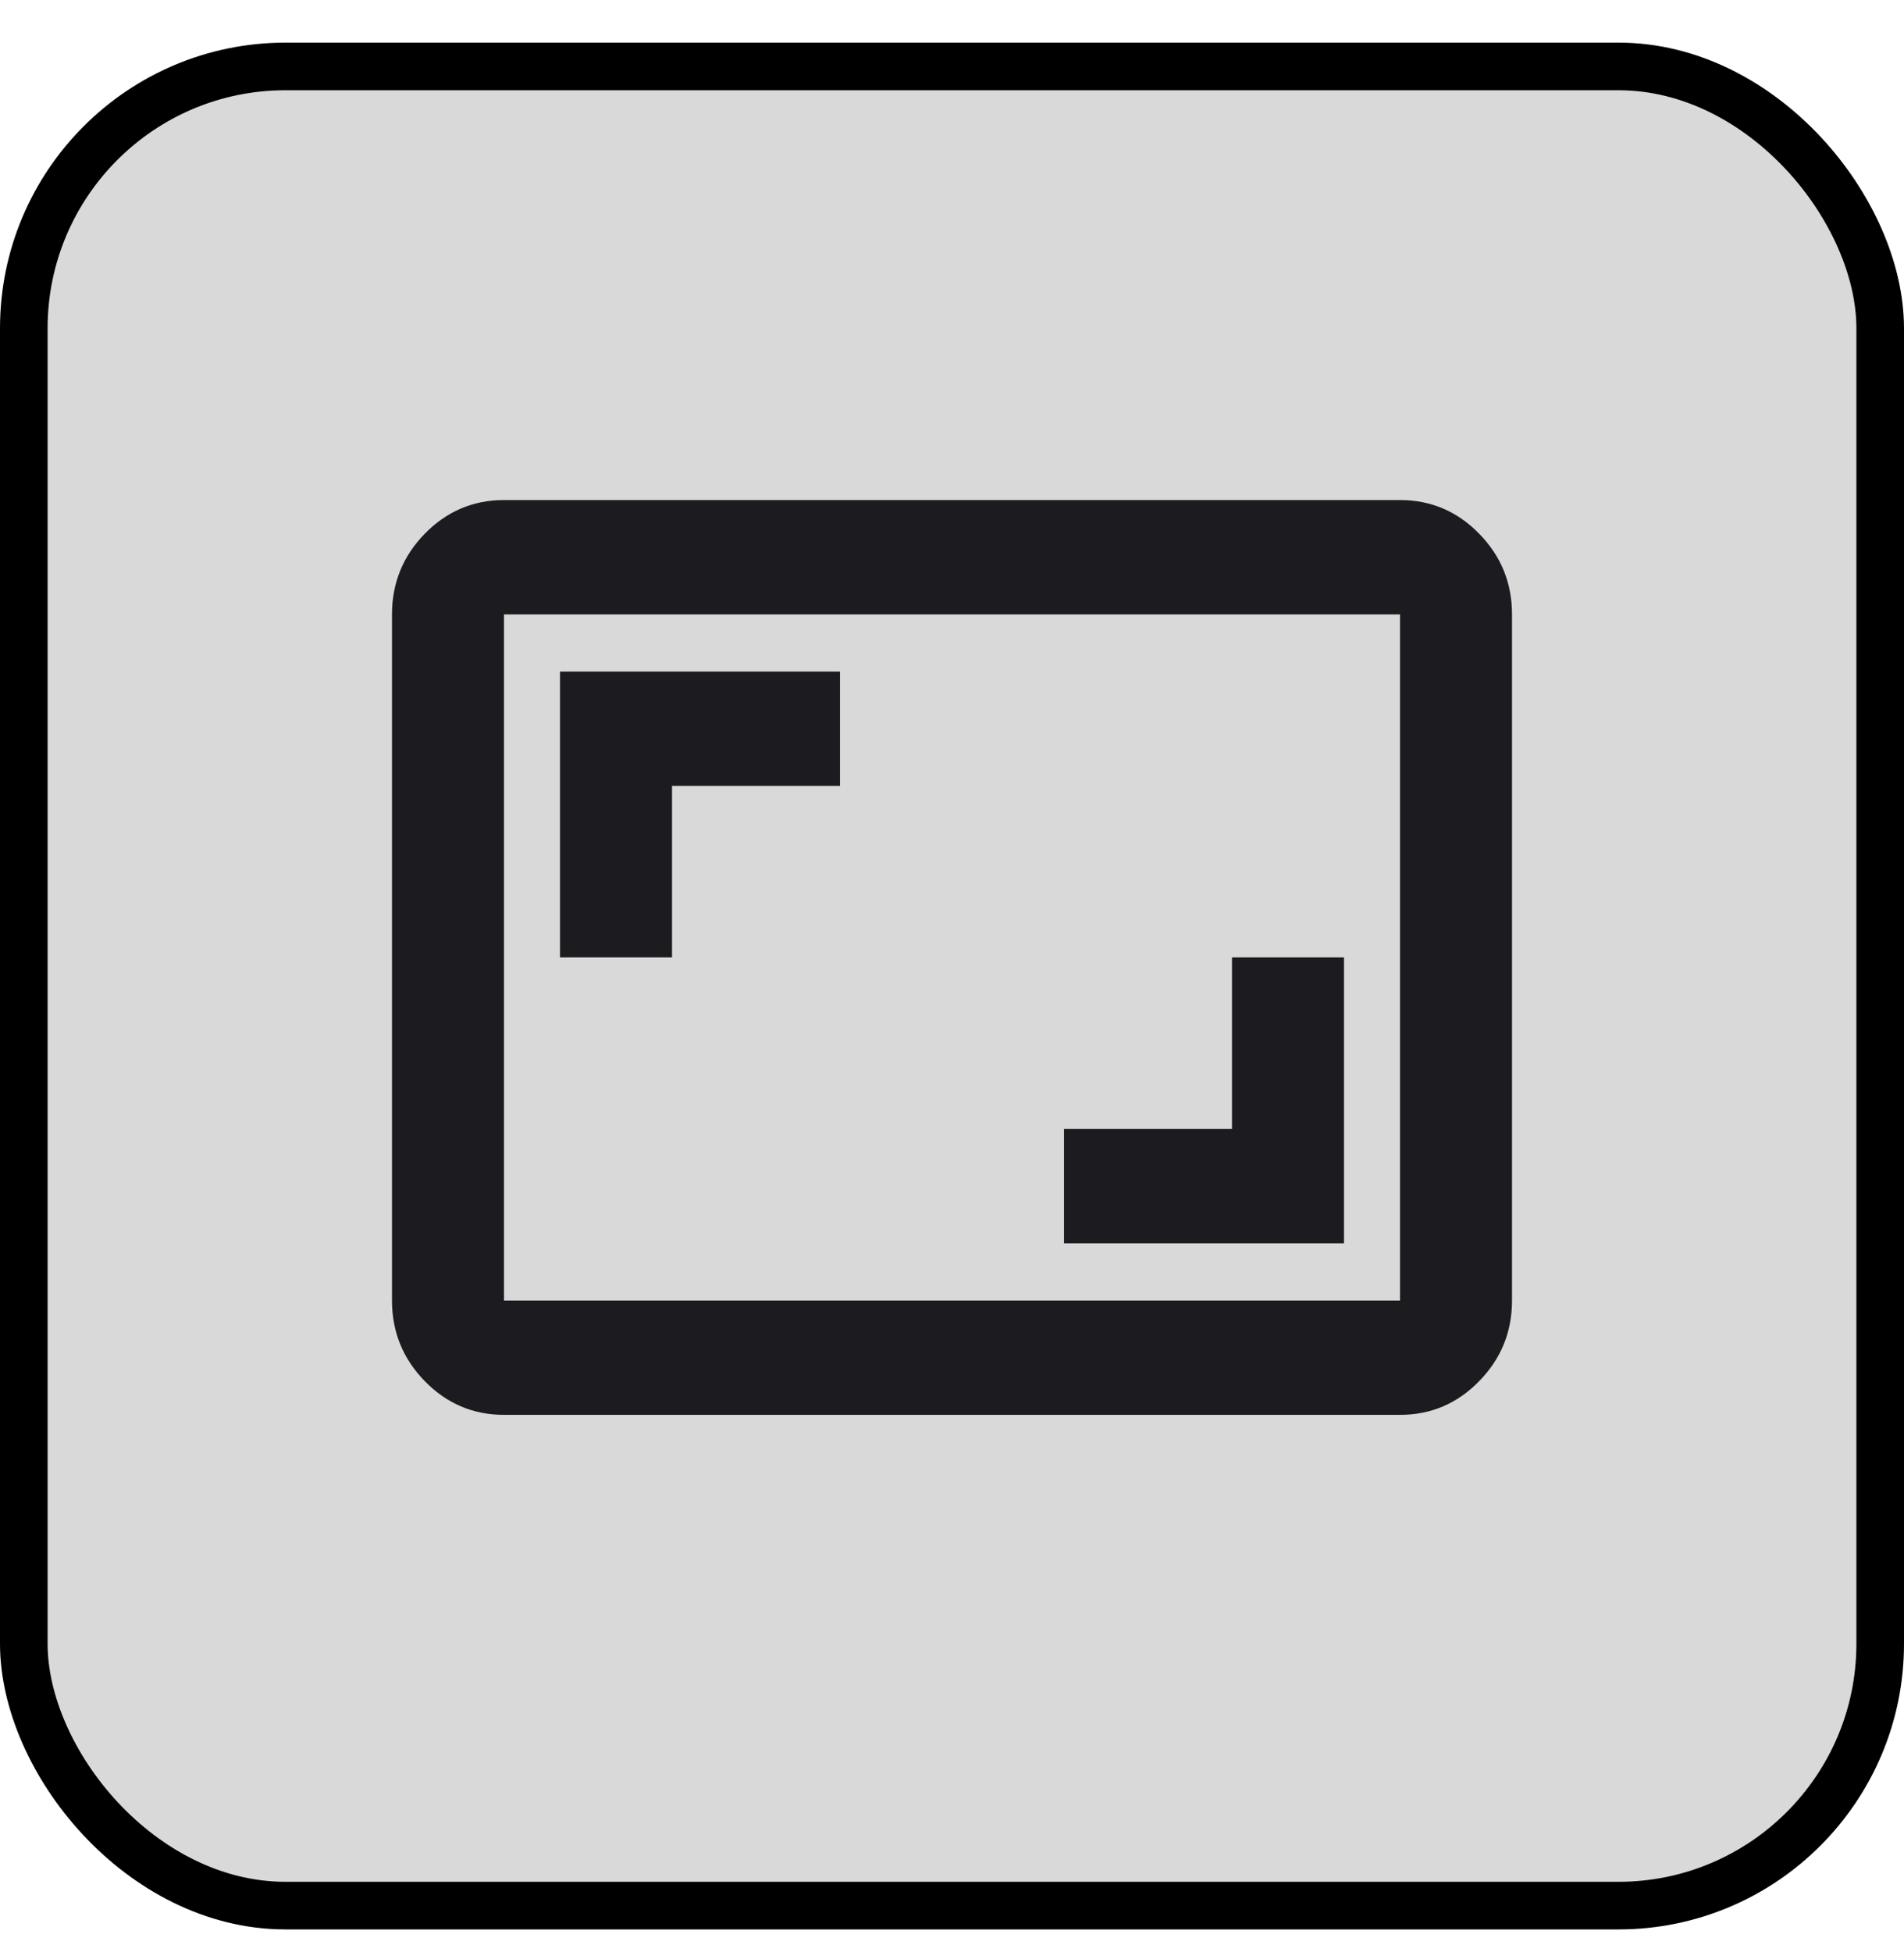 <svg width="40" height="41" viewBox="0 0 40 41" fill="none" xmlns="http://www.w3.org/2000/svg">
<rect x="0.5" y="1.395" width="39" height="38.623" rx="5.5" fill="#D9D9D9" stroke="black"/>
<mask id="mask0_7_162" style="mask-type:alpha" maskUnits="userSpaceOnUse" x="5" y="5" width="30" height="30">
<rect x="5.882" y="5.698" width="28.235" height="28.817" fill="#D9D9D9"/>
</mask>
<g mask="url(#mask0_7_162)">
<path d="M22.353 26.11H28.235V20.106H25.882V23.708H22.353V26.11ZM11.765 20.106H14.118V16.504H17.647V14.103H11.765V20.106ZM10.588 29.712C9.941 29.712 9.387 29.477 8.926 29.006C8.466 28.536 8.235 27.971 8.235 27.311V12.902C8.235 12.242 8.466 11.676 8.926 11.206C9.387 10.736 9.941 10.501 10.588 10.501H29.412C30.059 10.501 30.613 10.736 31.073 11.206C31.534 11.676 31.765 12.242 31.765 12.902V27.311C31.765 27.971 31.534 28.536 31.073 29.006C30.613 29.477 30.059 29.712 29.412 29.712H10.588ZM10.588 27.311H29.412V12.902H10.588V27.311Z" fill="#1C1B1F"/>
</g>
</svg>
